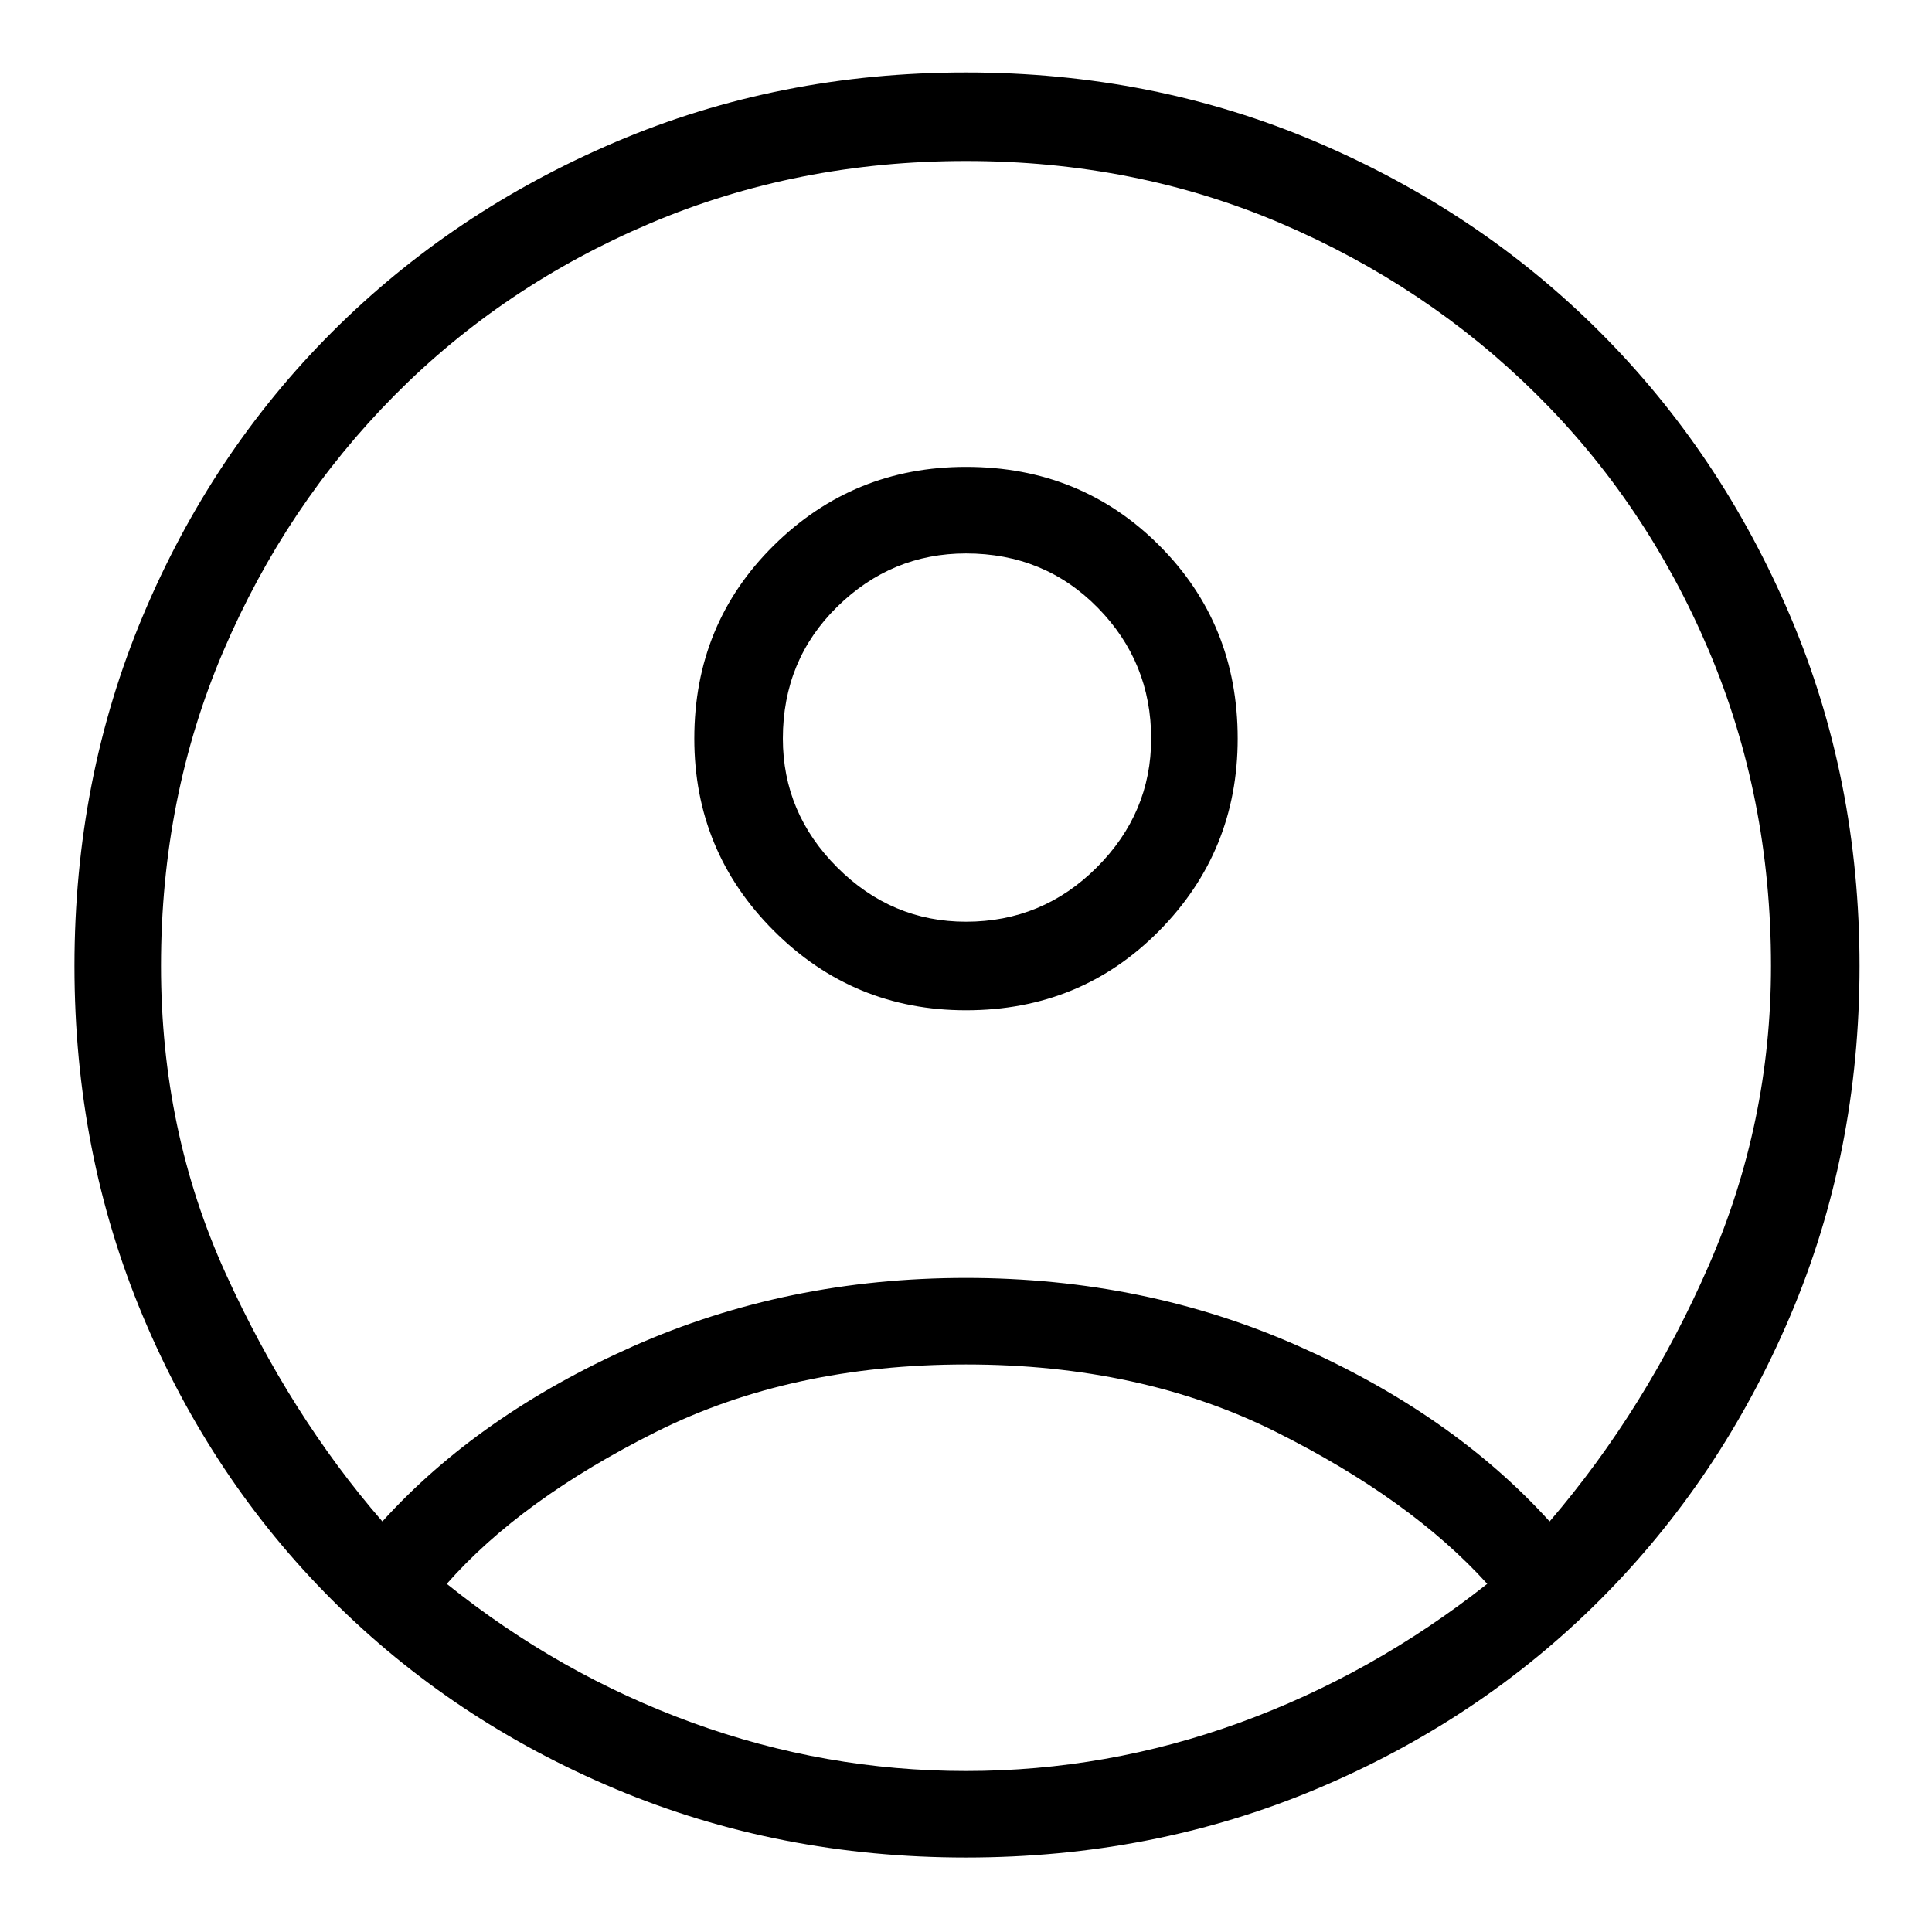 <svg xmlns="http://www.w3.org/2000/svg" height="48" width="48"><path d="M24 22.9Q25.9 22.9 27.25 21.55Q28.6 20.2 28.6 18.35Q28.6 16.45 27.275 15.1Q25.95 13.75 24 13.75Q22.15 13.75 20.8 15.075Q19.45 16.4 19.45 18.35Q19.45 20.2 20.8 21.55Q22.15 22.9 24 22.9ZM24 25.1Q21.2 25.1 19.225 23.125Q17.25 21.15 17.25 18.35Q17.25 15.5 19.225 13.55Q21.2 11.6 24 11.6Q26.85 11.6 28.8 13.55Q30.75 15.5 30.75 18.35Q30.75 21.15 28.8 23.125Q26.85 25.1 24 25.1ZM24 46.15Q19.35 46.15 15.3 44.45Q11.25 42.75 8.25 39.75Q5.25 36.75 3.55 32.7Q1.85 28.65 1.85 24Q1.85 19.35 3.55 15.3Q5.25 11.25 8.25 8.25Q11.25 5.25 15.3 3.525Q19.35 1.8 24 1.8Q28.65 1.8 32.7 3.525Q36.75 5.25 39.75 8.25Q42.75 11.25 44.475 15.3Q46.2 19.35 46.2 24Q46.2 28.65 44.475 32.7Q42.75 36.75 39.75 39.75Q36.75 42.75 32.7 44.45Q28.65 46.15 24 46.15ZM24 44Q27.5 44 30.8 42.8Q34.1 41.6 36.95 39.35Q35.05 37.25 31.7 35.575Q28.35 33.9 24 33.9Q19.65 33.9 16.3 35.575Q12.95 37.25 11.1 39.35Q13.9 41.6 17.2 42.8Q20.5 44 24 44ZM9.5 37.8Q11.9 35.15 15.725 33.45Q19.55 31.75 24 31.75Q28.45 31.75 32.275 33.45Q36.1 35.15 38.5 37.8Q40.9 35 42.45 31.45Q44 27.9 44 24Q44 19.8 42.45 16.15Q40.9 12.5 38.175 9.8Q35.45 7.1 31.825 5.55Q28.2 4 24 4Q19.8 4 16.15 5.55Q12.5 7.1 9.8 9.825Q7.1 12.55 5.55 16.175Q4 19.8 4 24Q4 28.1 5.6 31.625Q7.2 35.15 9.5 37.8Z"/></svg>